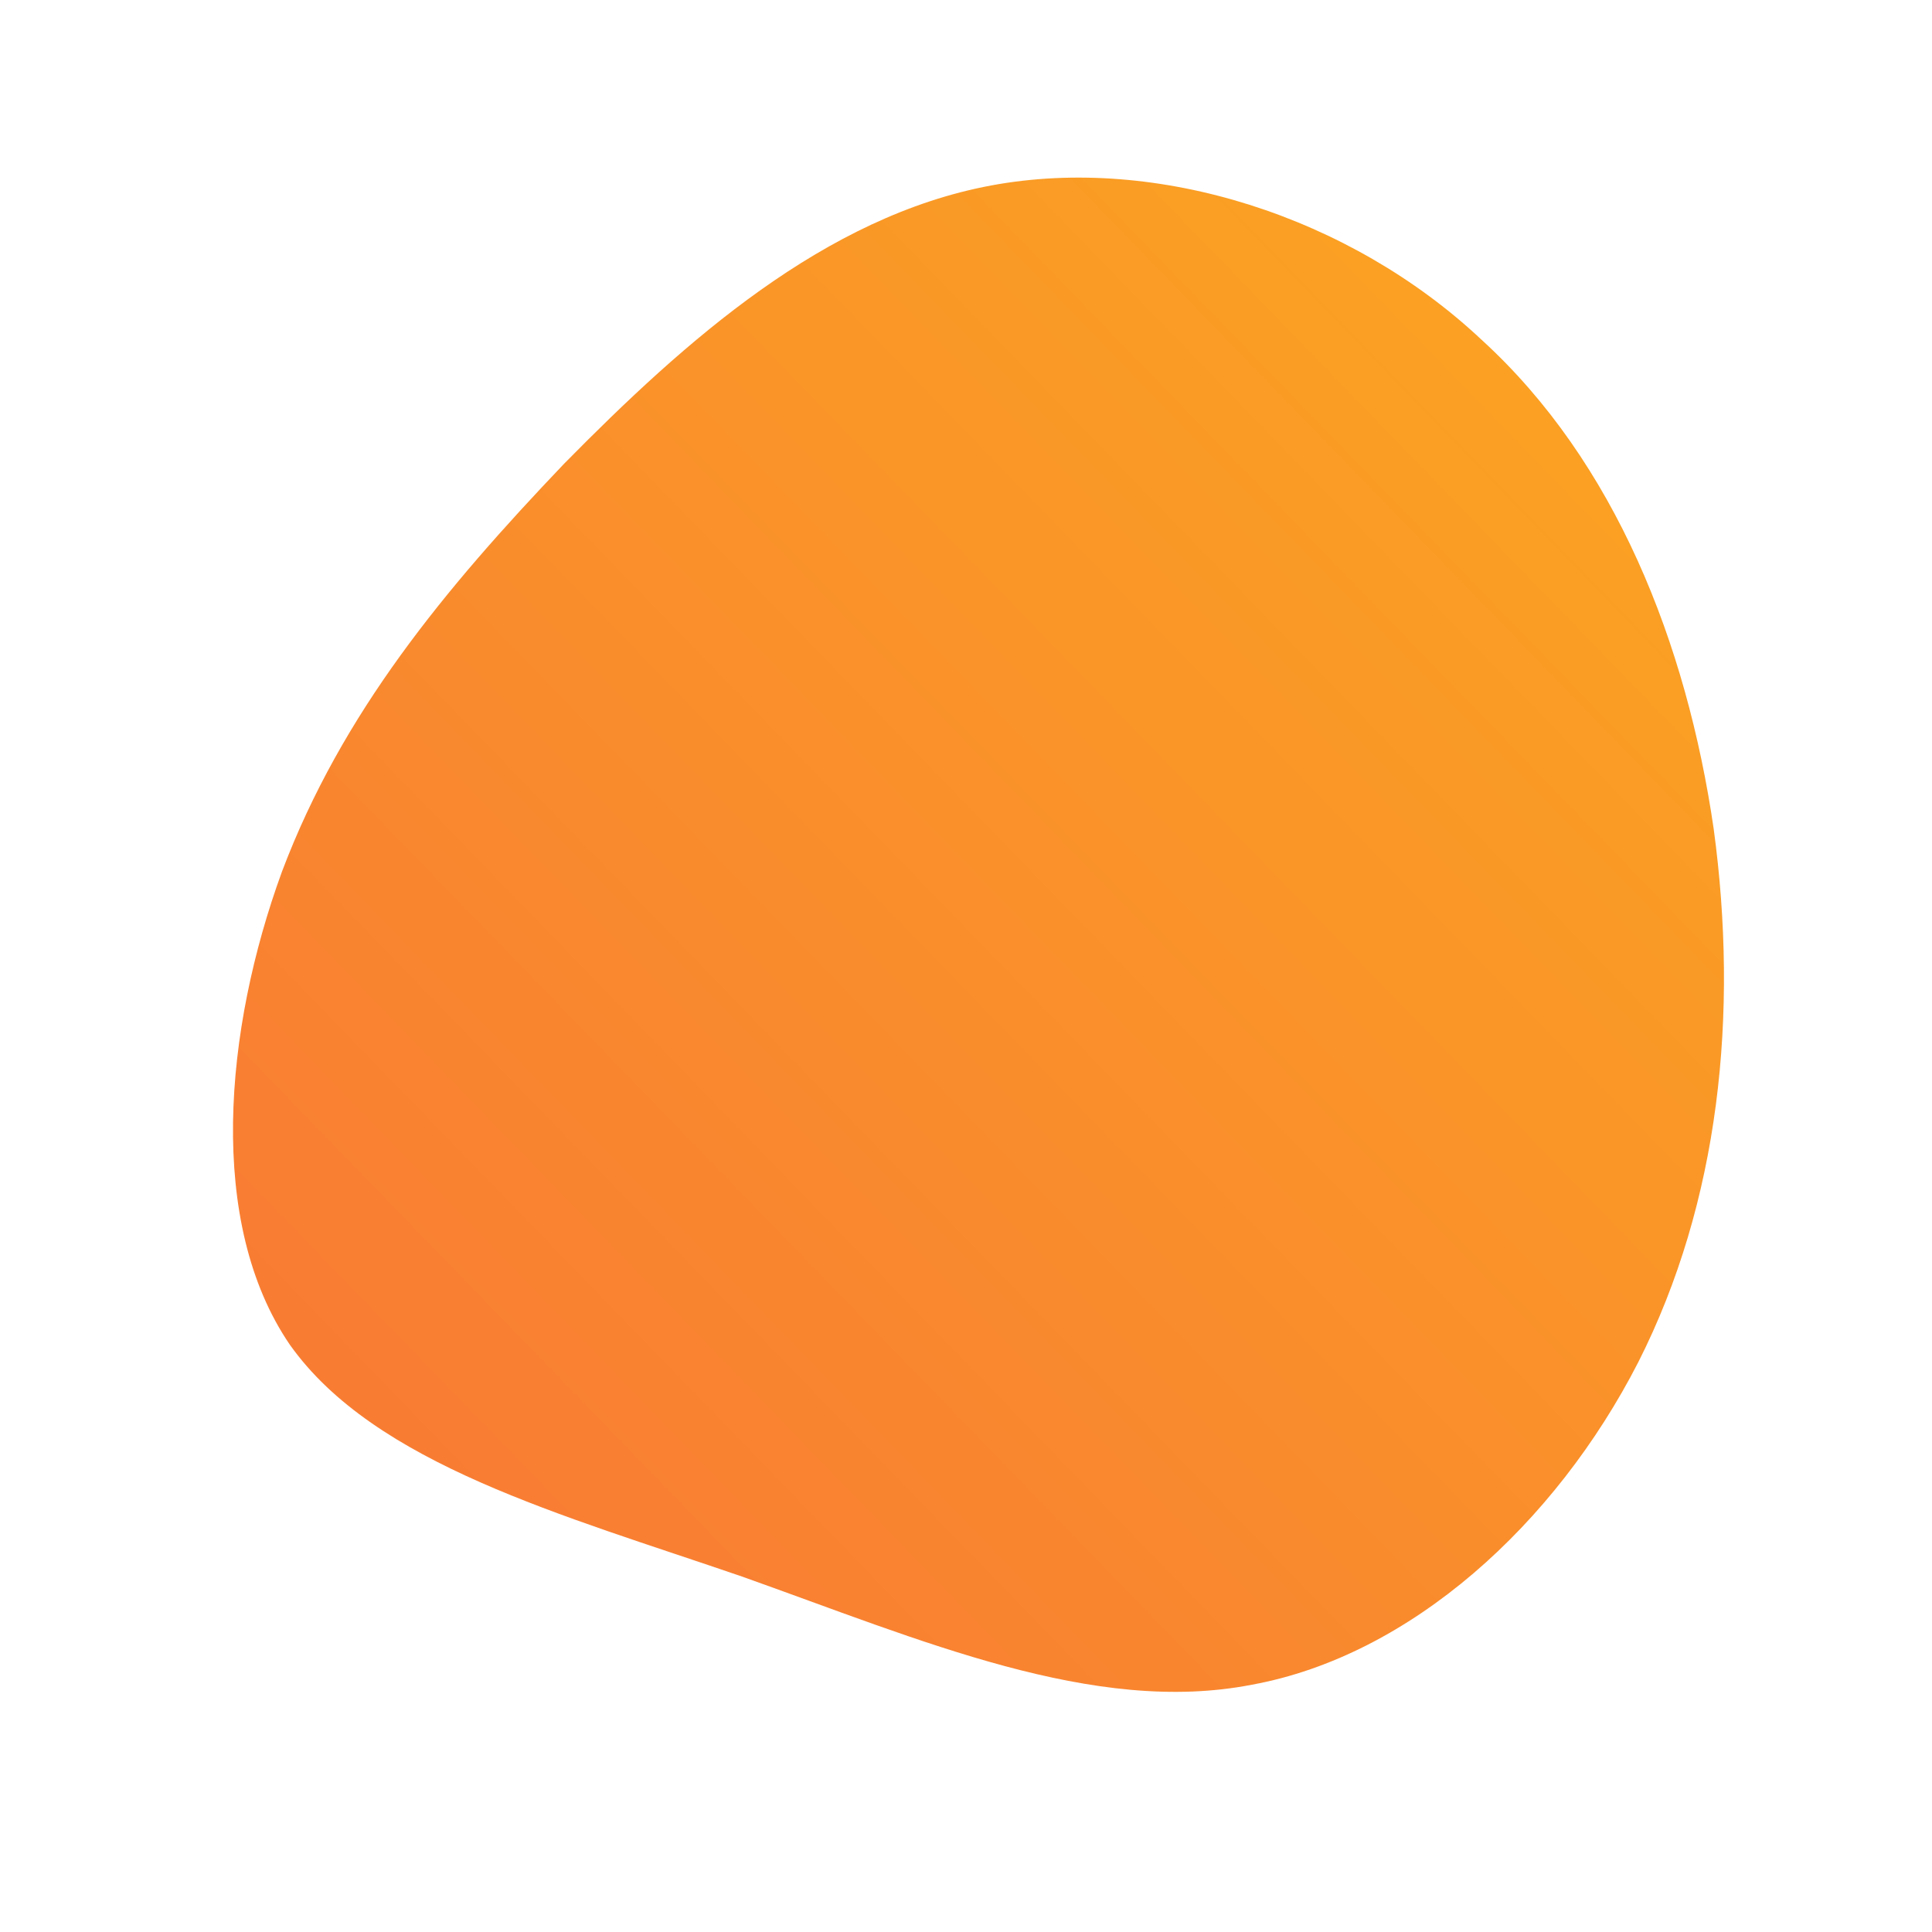<!--?xml version="1.0" standalone="no"?-->
<svg id="sw-js-blob-svg" viewBox="0 0 100 100" xmlns="http://www.w3.org/2000/svg">
    <defs>
        <linearGradient id="sw-gradient" x1="0" x2="1" y1="1" y2="0">
            <stop id="stop1" stop-color="rgba(248, 117, 55, 1)" offset="0%"></stop>
            <stop id="stop2" stop-color="rgba(251, 168, 31, 1)" offset="100%"></stop>
        </linearGradient>
    </defs>
    <path fill="url(#sw-gradient)" d="M26.7,-32.4C33.6,-26.1,37.3,-16.7,38.7,-7.1C40,2.5,39,12.2,34.8,20.5C30.5,28.9,23,35.7,14.8,37.2C6.6,38.8,-2.3,34.9,-11.6,31.6C-20.9,28.4,-30.6,25.8,-35,19.6C-39.3,13.3,-38.4,3.3,-35.4,-4.9C-32.3,-13.1,-27,-19.5,-20.8,-26C-14.5,-32.4,-7.3,-38.8,1.3,-40.4C9.9,-42,19.9,-38.8,26.7,-32.4Z" width="100%" height="100%" transform="translate(50 50)" stroke-width="0" style="transition: all 0.3s ease 0s;"></path>
</svg>